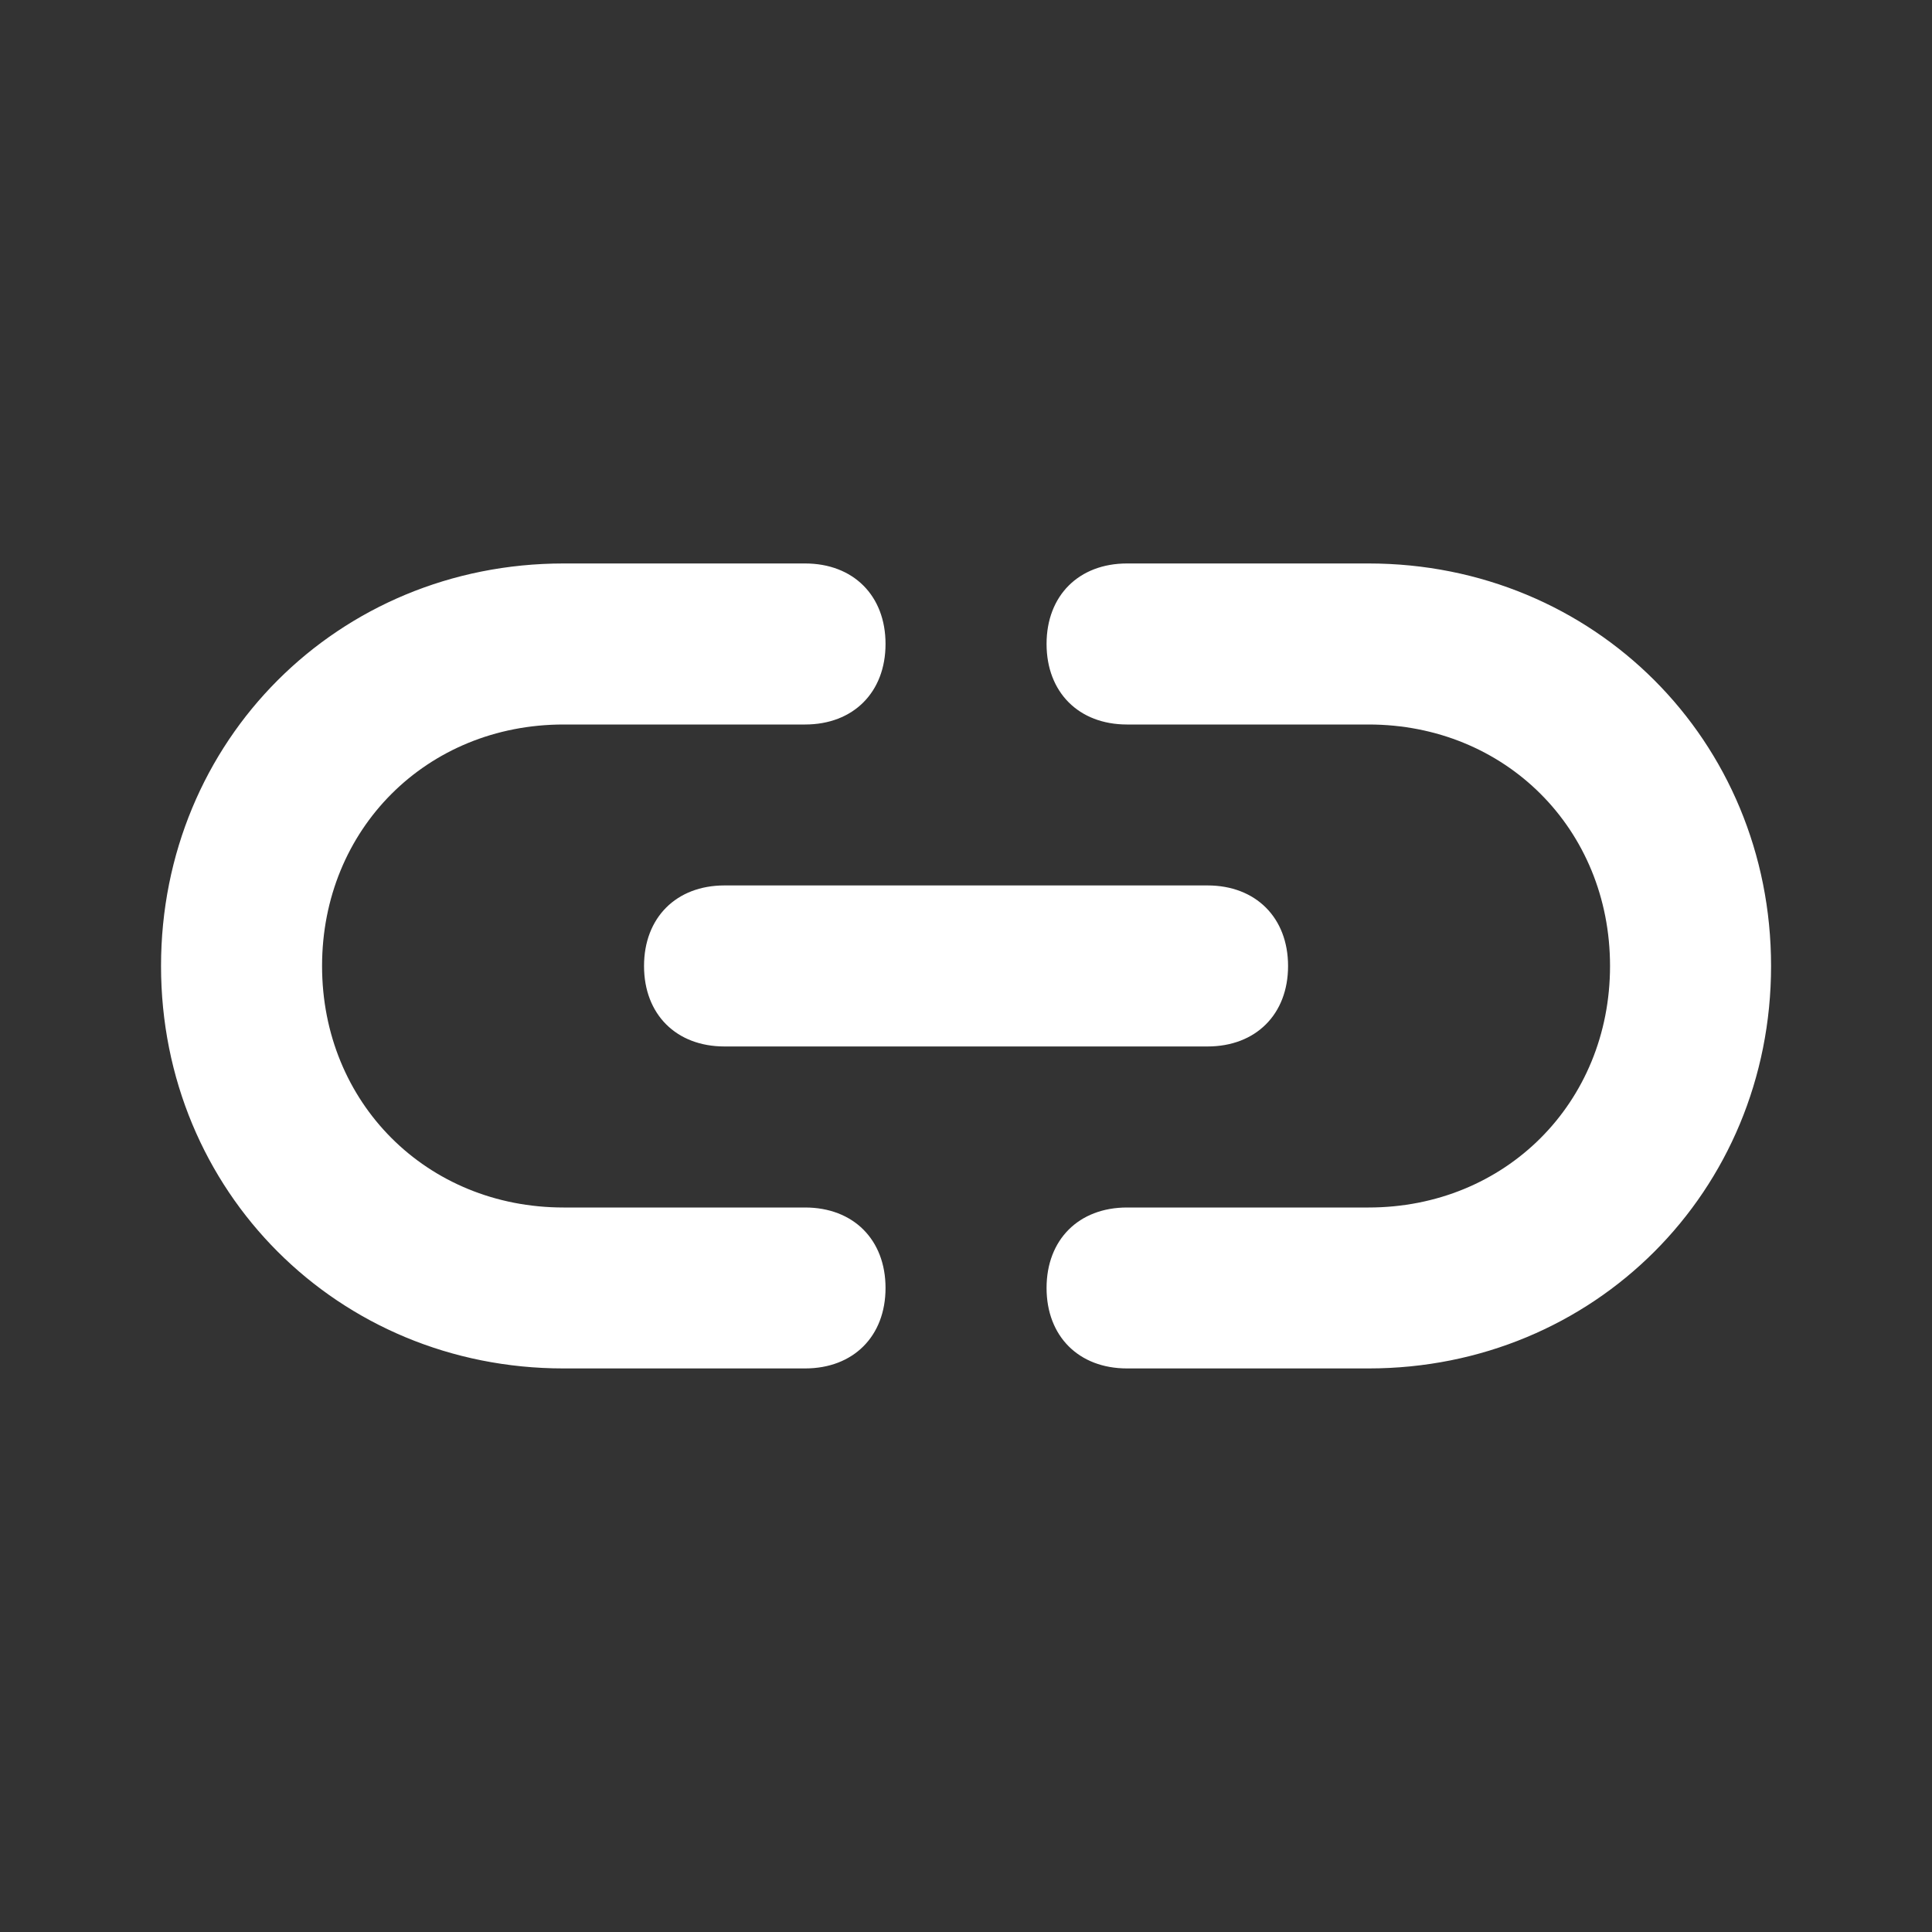 <svg width="20" height="20" viewBox="0 0 20 20" fill="none" xmlns="http://www.w3.org/2000/svg">
<rect x="0" y="0" width="20" height="20" fill="#333333" stroke="none"/>
<path d="M8.334 12.5H5.834C4.417 12.5 3.334 11.416 3.334 10C3.334 8.583 4.417 7.5 5.834 7.5H8.334C8.834 7.5 9.167 7.166 9.167 6.666C9.167 6.166 8.834 5.833 8.334 5.833H5.834C3.5 5.833 1.667 7.666 1.667 10C1.667 12.333 3.5 14.166 5.834 14.166H8.334C8.834 14.166 9.167 13.833 9.167 13.333C9.167 12.833 8.834 12.5 8.334 12.5ZM14.167 5.833H11.667C11.167 5.833 10.834 6.166 10.834 6.666C10.834 7.166 11.167 7.5 11.667 7.5H14.167C15.584 7.5 16.667 8.583 16.667 10C16.667 11.416 15.584 12.5 14.167 12.5H11.667C11.167 12.5 10.834 12.833 10.834 13.333C10.834 13.833 11.167 14.166 11.667 14.166H14.167C16.5 14.166 18.334 12.333 18.334 10C18.334 7.666 16.5 5.833 14.167 5.833ZM6.667 10C6.667 10.5 7 10.833 7.5 10.833H12.5C13 10.833 13.334 10.5 13.334 10C13.334 9.5 13 9.166 12.5 9.166H7.5C7 9.166 6.667 9.5 6.667 10Z" fill="white"/>
</svg>
